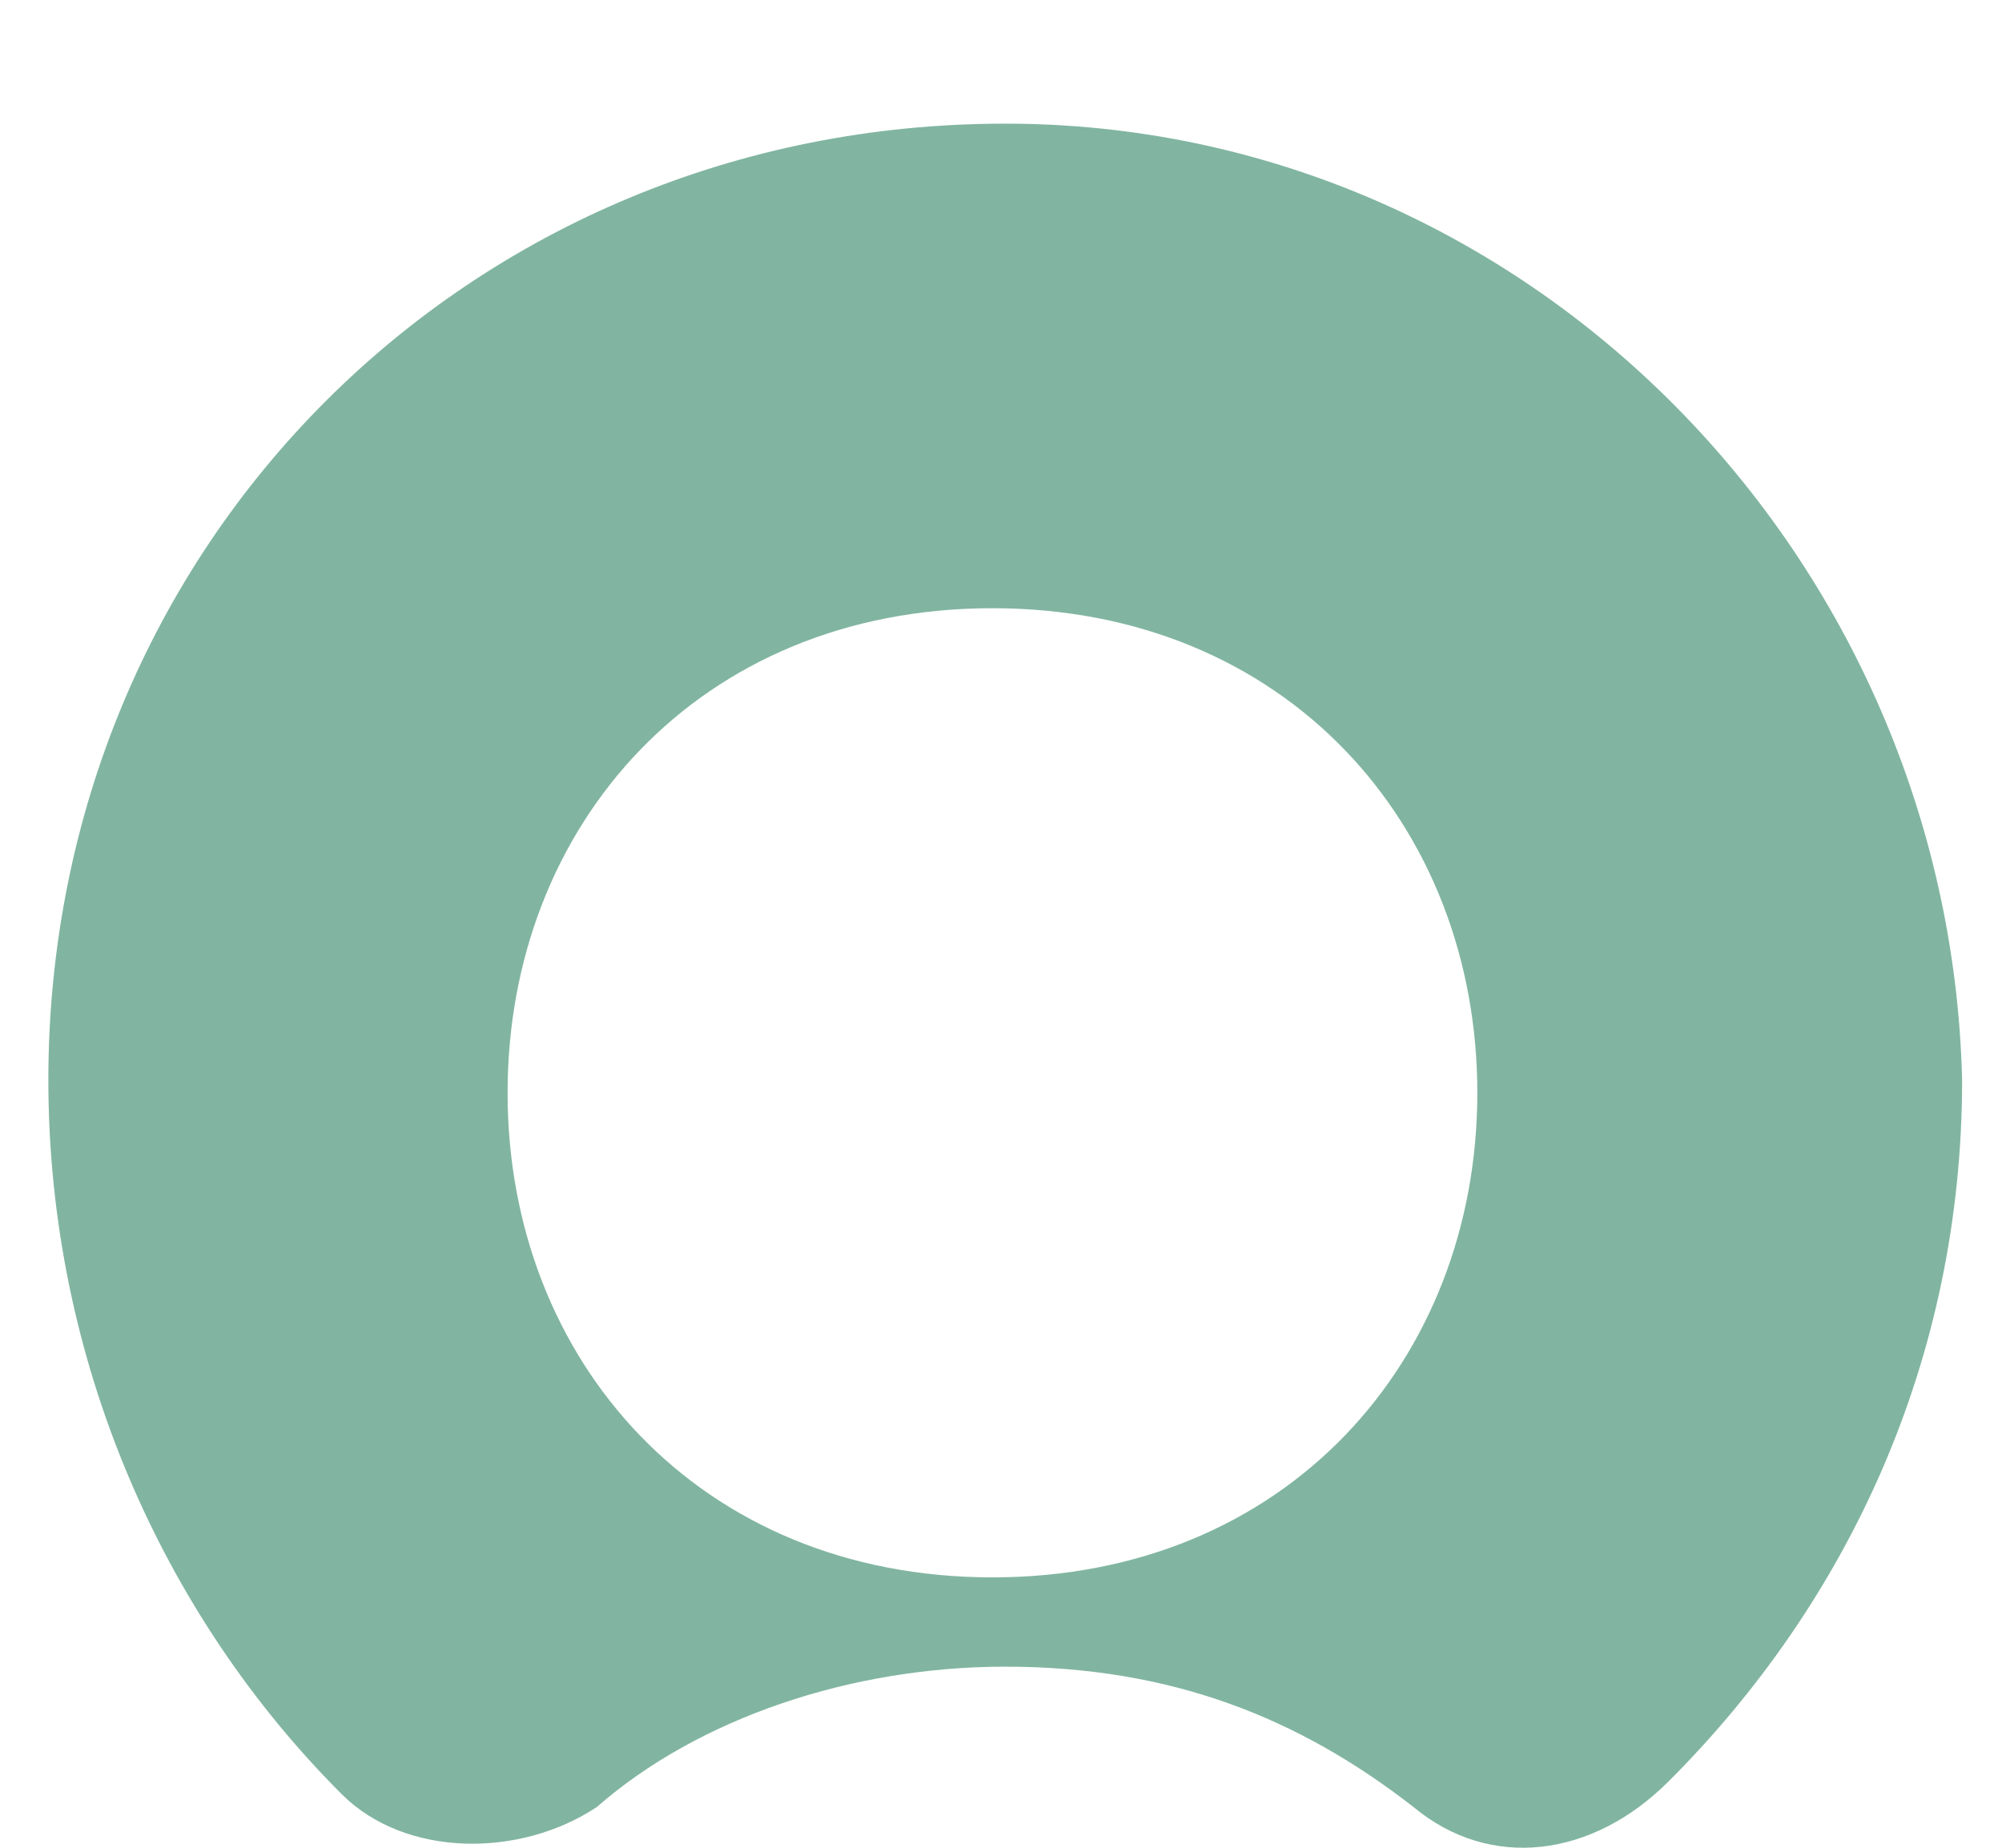 <svg width="13" height="12" viewBox="0 0 13 12" fill="none" xmlns="http://www.w3.org/2000/svg">
<path fill-rule="evenodd" clip-rule="evenodd" d="M6.527 0.803C3.048 0.803 0.314 3.536 0.314 7.014C0.314 8.836 1.059 10.493 2.219 11.652C2.633 12.066 3.379 12.066 3.876 11.735C4.539 11.155 5.533 10.824 6.527 10.824C7.604 10.824 8.433 11.155 9.178 11.735C9.675 12.149 10.338 12.066 10.835 11.569C11.995 10.41 12.741 8.836 12.741 7.014C12.658 3.619 9.924 0.803 6.527 0.803ZM6.444 10.244C4.539 10.244 3.296 8.836 3.296 7.097C3.296 5.358 4.539 3.95 6.444 3.95C8.35 3.95 9.593 5.358 9.593 7.097C9.593 8.836 8.35 10.244 6.444 10.244Z" fill="#81B5A1"/>
</svg>
